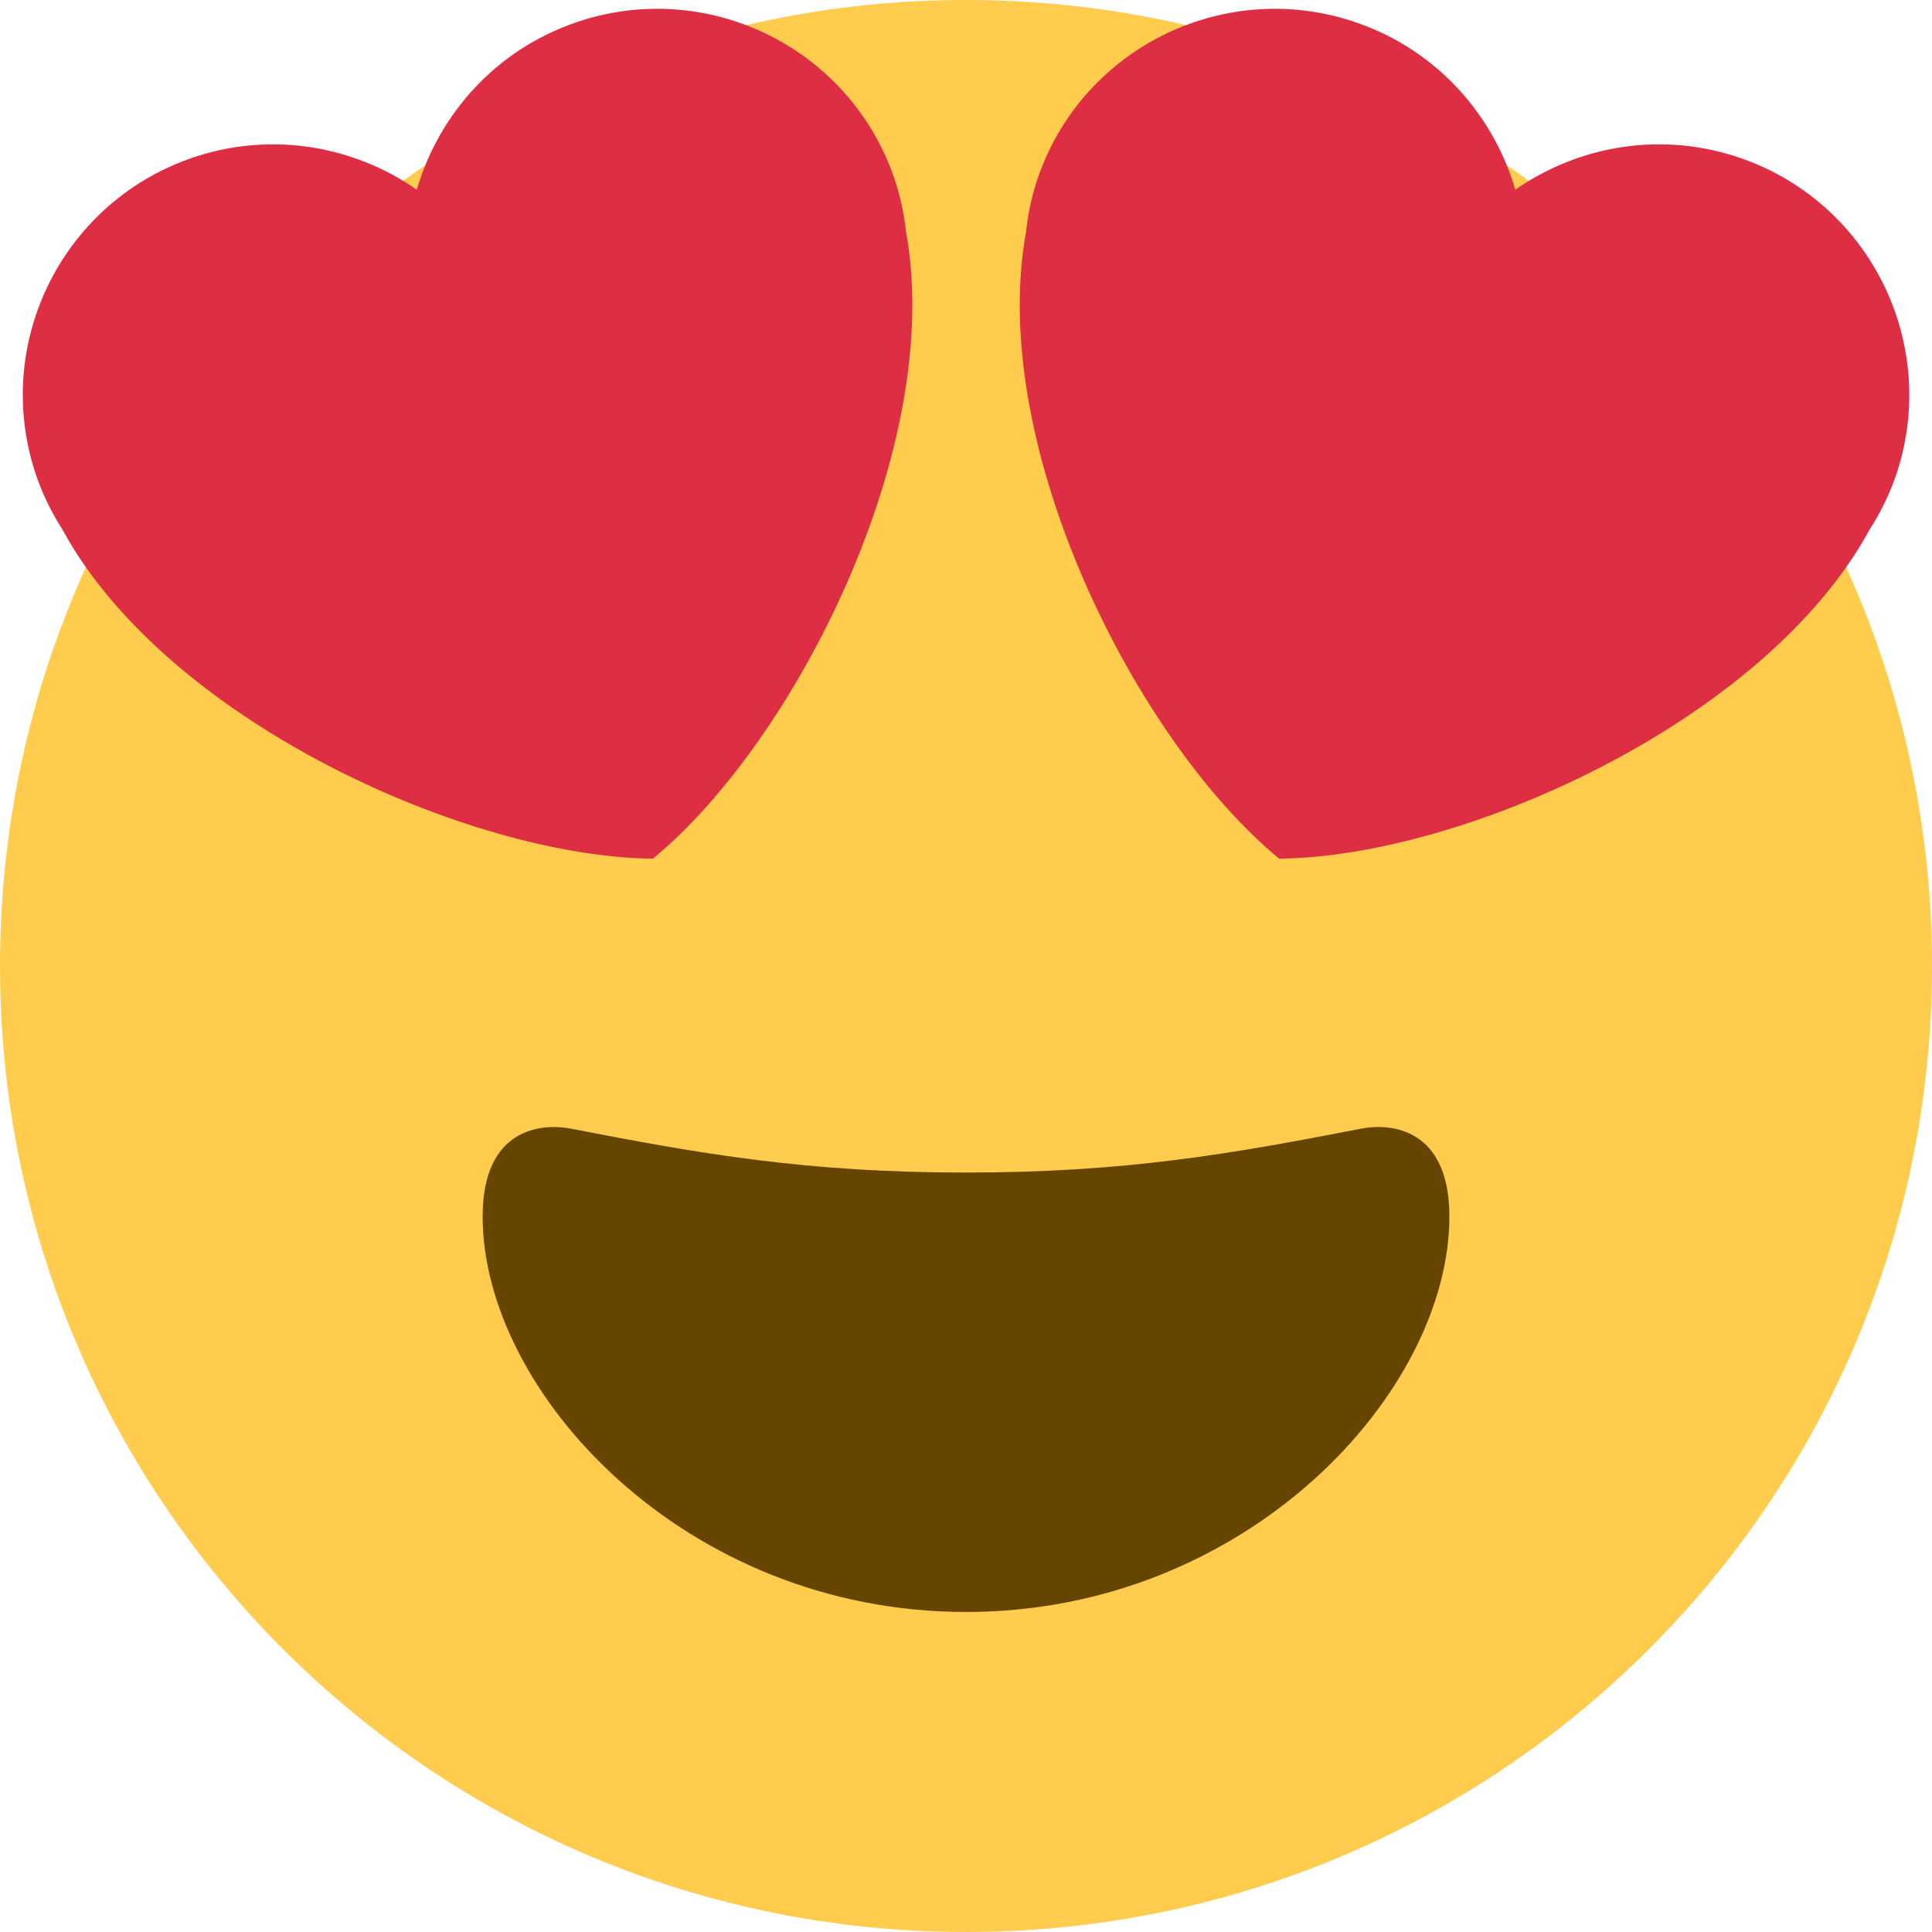 <svg width="64" height="64" viewBox="0 0 64 64" fill="none" xmlns="http://www.w3.org/2000/svg">
<path d="M64 32C64 49.673 49.673 64 32 64C14.327 64 0 49.673 0 32C0 14.327 14.327 0 32 0C49.673 0 64 14.327 64 32Z" fill="#FFCC4D"/>
<path d="M32 38.842C26.727 38.842 23.227 38.227 18.9 37.386C17.91 37.198 15.988 37.386 15.988 40.298C15.988 46.12 22.678 53.399 32 53.399C41.323 53.399 48.013 46.12 48.013 40.298C48.013 37.386 46.089 37.196 45.101 37.386C40.774 38.227 37.275 38.842 32 38.842Z" fill="#664500"/>
<path d="M29.6 5.833C28.073 1.511 23.335 -0.758 19.012 0.766C16.388 1.69 14.53 3.808 13.807 6.284C11.689 4.81 8.916 4.329 6.295 5.253C1.975 6.778 -0.297 11.52 1.231 15.842C1.447 16.453 1.735 17.02 2.07 17.545C5.538 23.913 15.559 28.389 21.627 28.444C26.315 24.592 31.309 14.818 30.015 7.685C29.947 7.066 29.814 6.444 29.6 5.833ZM34.4 5.833C35.928 1.511 40.667 -0.758 44.989 0.766C47.613 1.69 49.471 3.808 50.196 6.284C52.313 4.81 55.087 4.329 57.707 5.253C62.027 6.778 64.297 11.52 62.774 15.842C62.555 16.453 62.269 17.02 61.933 17.545C58.464 23.913 48.443 28.389 42.374 28.444C37.686 24.592 32.694 14.818 33.988 7.685C34.054 7.066 34.187 6.444 34.4 5.833Z" fill="#DD2E44"/>
</svg>
